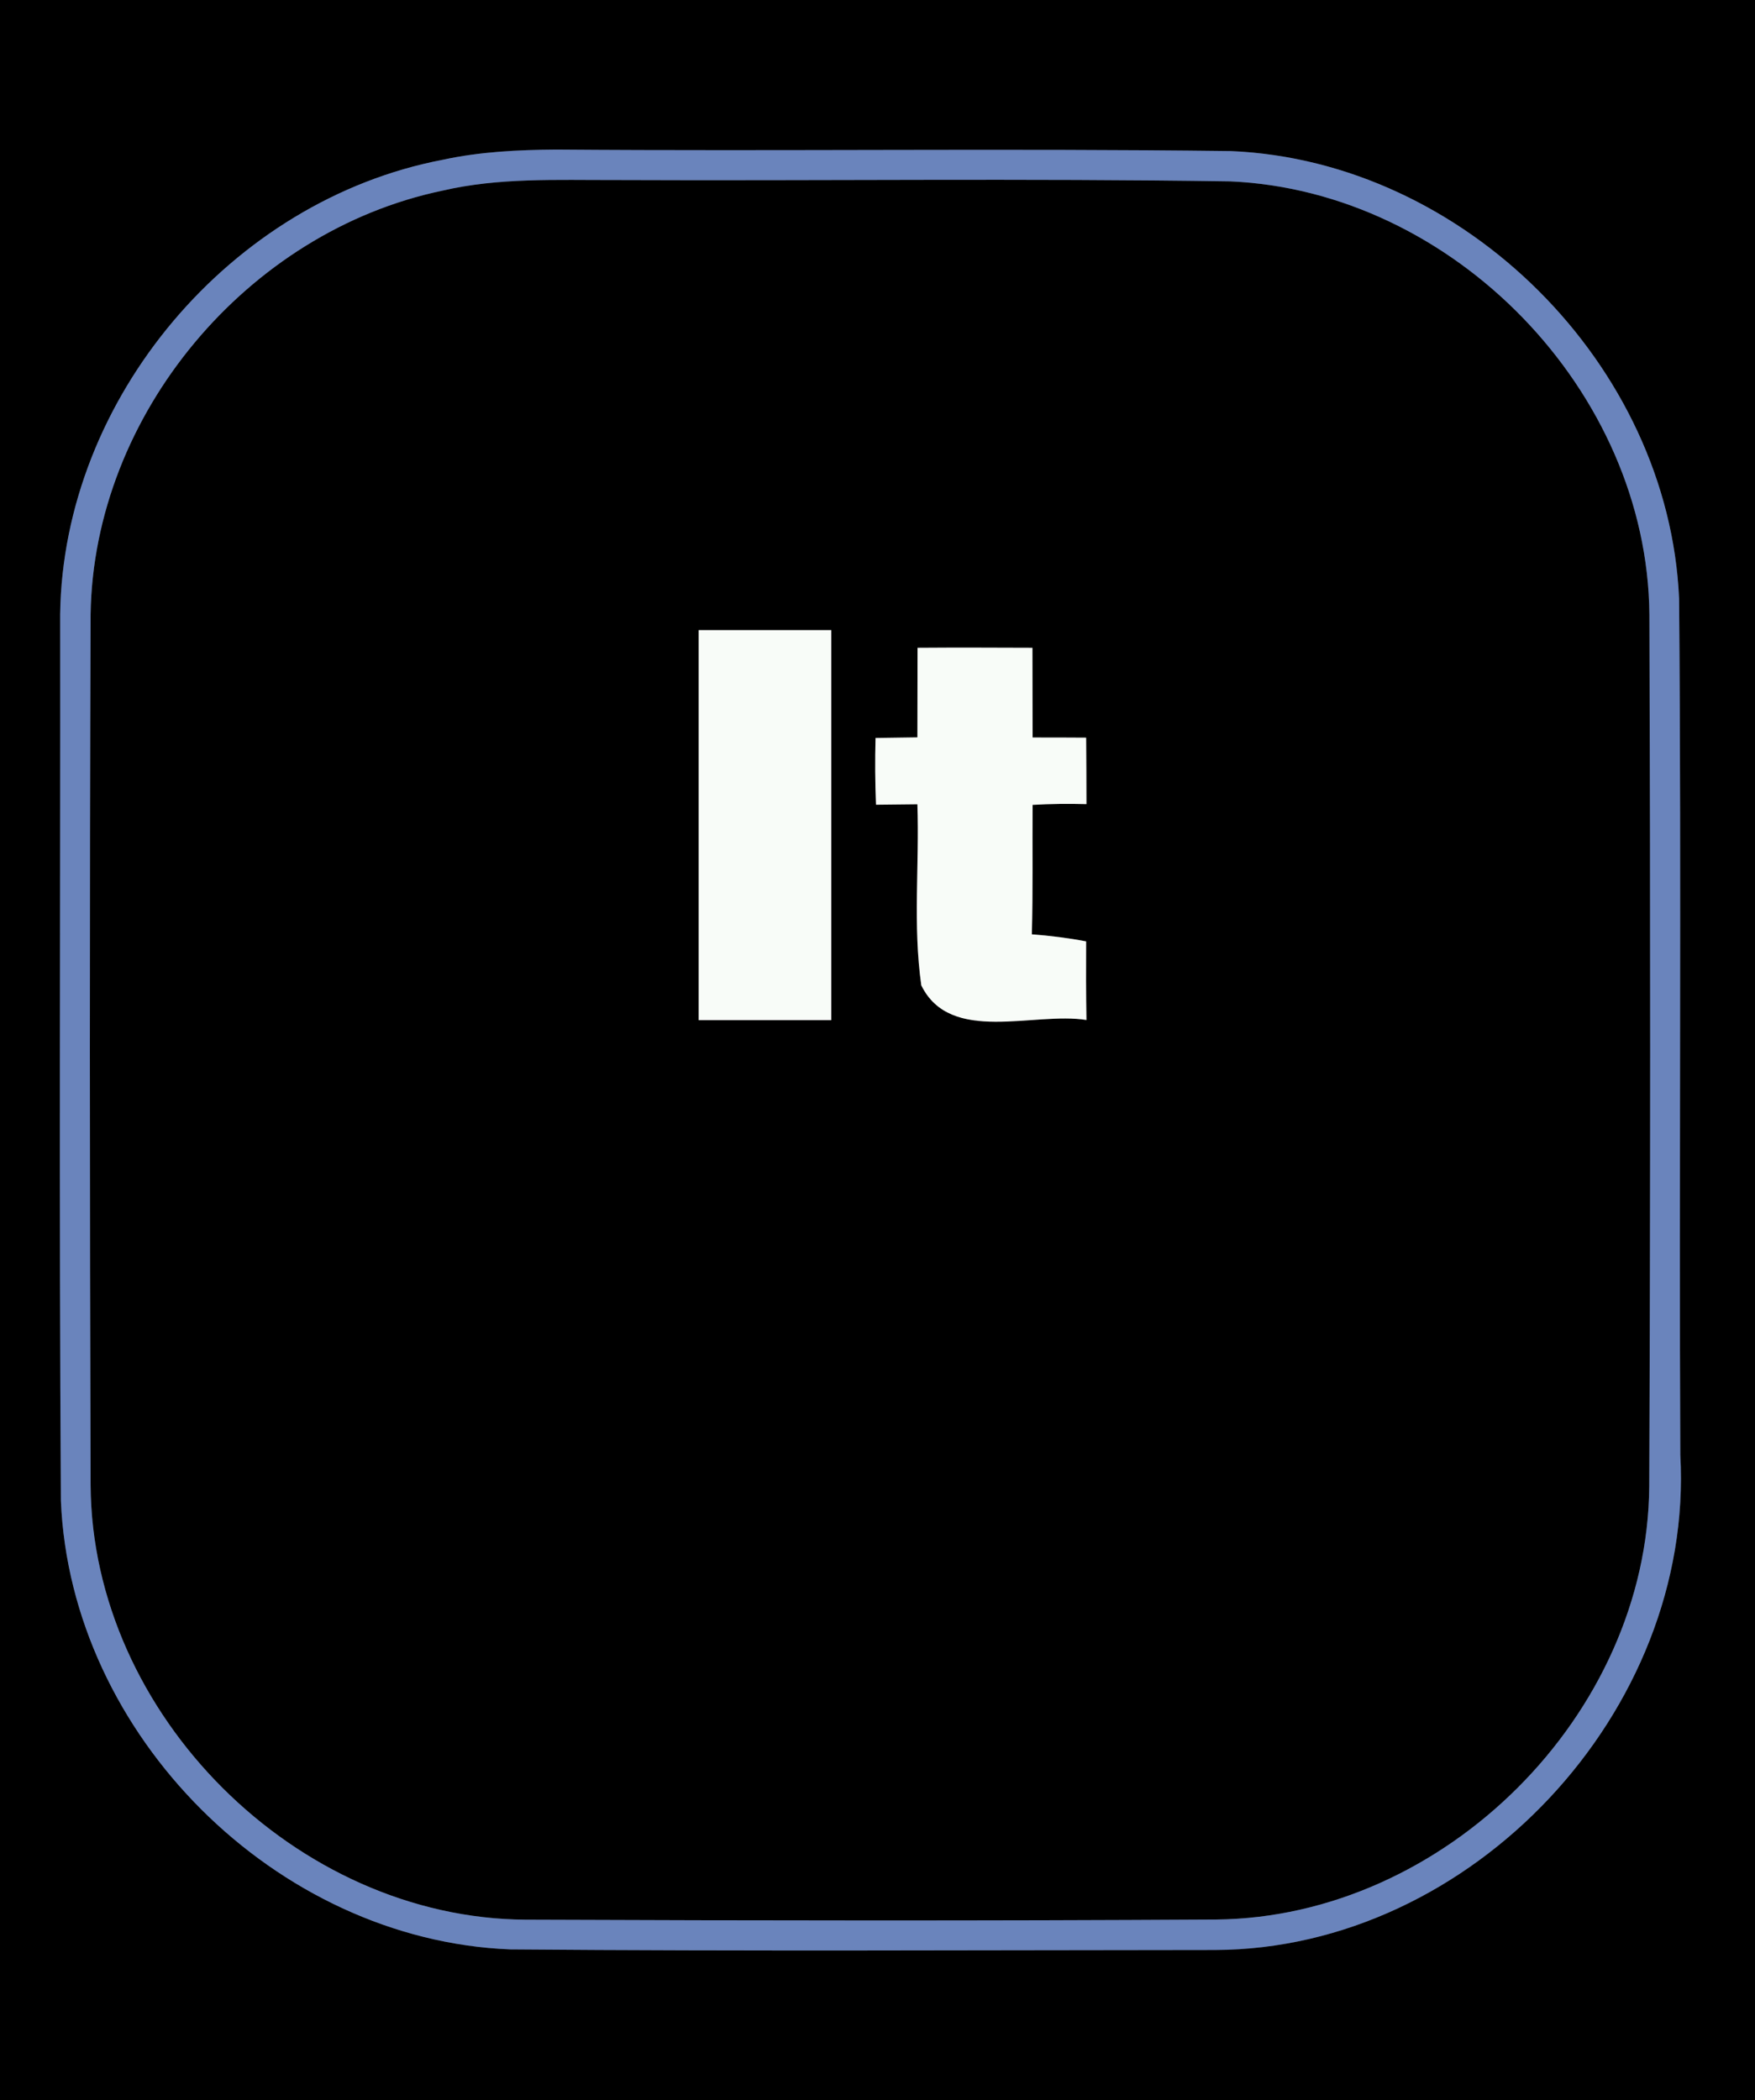 <?xml version="1.0" encoding="UTF-8" ?>
<!DOCTYPE svg PUBLIC "-//W3C//DTD SVG 1.1//EN" "http://www.w3.org/Graphics/SVG/1.1/DTD/svg11.dtd">
<svg width="117px" height="140px" viewBox="0 0 117 140" version="1.1" xmlns="http://www.w3.org/2000/svg">
<rect x="0" y="0" width="117" height="140" fill="#333333" stroke="none"/>
<g id="#000000ff">
<path fill="#000000" opacity="1.00" d=" M 0.00 0.00 L 117.00 0.00 L 117.00 140.00 L 0.00 140.00 L 0.00 0.00 M 29.52 10.65 C 15.41 13.34 4.21 26.55 4.01 40.94 C 4.03 60.64 3.93 80.34 4.06 100.04 C 4.71 115.66 18.39 129.31 34.01 129.94 C 49.67 130.07 65.34 129.99 81.00 129.98 C 98.12 129.92 112.97 114.06 112.02 96.98 C 111.93 77.96 112.10 58.93 111.94 39.91 C 111.26 24.34 97.64 10.73 82.06 10.07 C 67.06 9.88 52.06 10.09 37.06 9.97 C 34.54 9.99 32.00 10.11 29.52 10.65 Z" />
<path fill="#000000" opacity="1.00" d=" M 29.49 12.71 C 33.25 11.83 37.14 12.01 40.97 12.00 C 54.65 12.06 68.34 11.88 82.02 12.09 C 96.89 12.74 109.83 26.06 109.96 40.96 C 110.03 60.33 110.03 79.70 109.95 99.07 C 109.84 114.30 96.29 127.81 81.06 127.95 C 65.72 128.04 50.37 128.02 35.03 127.96 C 19.75 127.86 6.14 114.30 6.04 99.01 C 5.98 79.65 5.97 60.29 6.04 40.94 C 6.24 27.63 16.50 15.42 29.49 12.71 M 46.58 42.00 C 46.58 50.67 46.58 59.33 46.58 68.00 C 49.53 68.00 52.47 68.00 55.42 68.00 C 55.42 59.33 55.42 50.67 55.42 42.00 C 52.47 42.00 49.53 42.00 46.58 42.00 M 61.17 43.18 C 61.17 45.17 61.16 47.16 61.16 49.15 C 60.46 49.16 59.06 49.18 58.37 49.19 C 58.33 50.67 58.34 52.15 58.40 53.64 C 59.09 53.63 60.47 53.62 61.16 53.61 C 61.30 57.63 60.85 61.69 61.42 65.68 C 63.36 69.64 68.94 67.42 72.43 67.99 C 72.40 66.24 72.40 64.49 72.41 62.75 C 71.21 62.52 70.00 62.37 68.79 62.28 C 68.87 59.40 68.82 56.53 68.84 53.65 C 70.03 53.58 71.23 53.57 72.43 53.60 C 72.43 52.12 72.42 50.64 72.41 49.17 C 71.52 49.16 69.73 49.16 68.84 49.16 C 68.84 47.17 68.83 45.17 68.83 43.18 C 66.28 43.17 63.72 43.16 61.17 43.18 Z" />
</g>
<g id="#6a84bcff">
<path fill="#6a84bc" opacity="1.00" d=" M 29.52 10.65 C 32.00 10.11 34.54 9.99 37.06 9.97 C 52.06 10.09 67.06 9.88 82.06 10.07 C 97.64 10.73 111.26 24.34 111.94 39.91 C 112.10 58.93 111.93 77.96 112.02 96.98 C 112.97 114.06 98.12 129.92 81.00 129.98 C 65.34 129.99 49.67 130.07 34.01 129.94 C 18.39 129.31 4.71 115.66 4.06 100.04 C 3.93 80.34 4.03 60.64 4.01 40.94 C 4.21 26.55 15.41 13.34 29.52 10.65 M 29.49 12.71 C 16.50 15.42 6.24 27.63 6.04 40.94 C 5.97 60.29 5.98 79.65 6.04 99.01 C 6.14 114.30 19.75 127.86 35.03 127.96 C 50.37 128.02 65.72 128.04 81.06 127.95 C 96.29 127.81 109.84 114.30 109.95 99.07 C 110.03 79.70 110.03 60.33 109.96 40.96 C 109.83 26.06 96.89 12.74 82.02 12.09 C 68.34 11.88 54.65 12.06 40.97 12.00 C 37.14 12.01 33.25 11.83 29.49 12.71 Z" />
</g>
<g id="#f8fcf8ff">
<path fill="#f8fcf8" opacity="1.00" d=" M 46.58 42.00 C 49.53 42.00 52.47 42.00 55.42 42.00 C 55.42 50.67 55.42 59.33 55.42 68.00 C 52.47 68.00 49.53 68.00 46.58 68.00 C 46.58 59.33 46.58 50.67 46.58 42.00 Z" />
<path fill="#f8fcf8" opacity="1.00" d=" M 61.17 43.18 C 63.72 43.16 66.28 43.17 68.83 43.18 C 68.83 45.17 68.84 47.17 68.84 49.16 C 69.73 49.16 71.52 49.16 72.41 49.17 C 72.42 50.64 72.43 52.12 72.43 53.60 C 71.23 53.57 70.03 53.58 68.84 53.65 C 68.82 56.53 68.87 59.40 68.79 62.28 C 70.00 62.37 71.21 62.52 72.41 62.75 C 72.40 64.49 72.40 66.24 72.43 67.99 C 68.94 67.42 63.36 69.64 61.42 65.68 C 60.85 61.69 61.30 57.63 61.16 53.61 C 60.47 53.62 59.09 53.63 58.40 53.64 C 58.34 52.15 58.33 50.67 58.37 49.19 C 59.06 49.18 60.46 49.16 61.16 49.15 C 61.16 47.16 61.17 45.17 61.17 43.18 Z" />
</g>
</svg>
